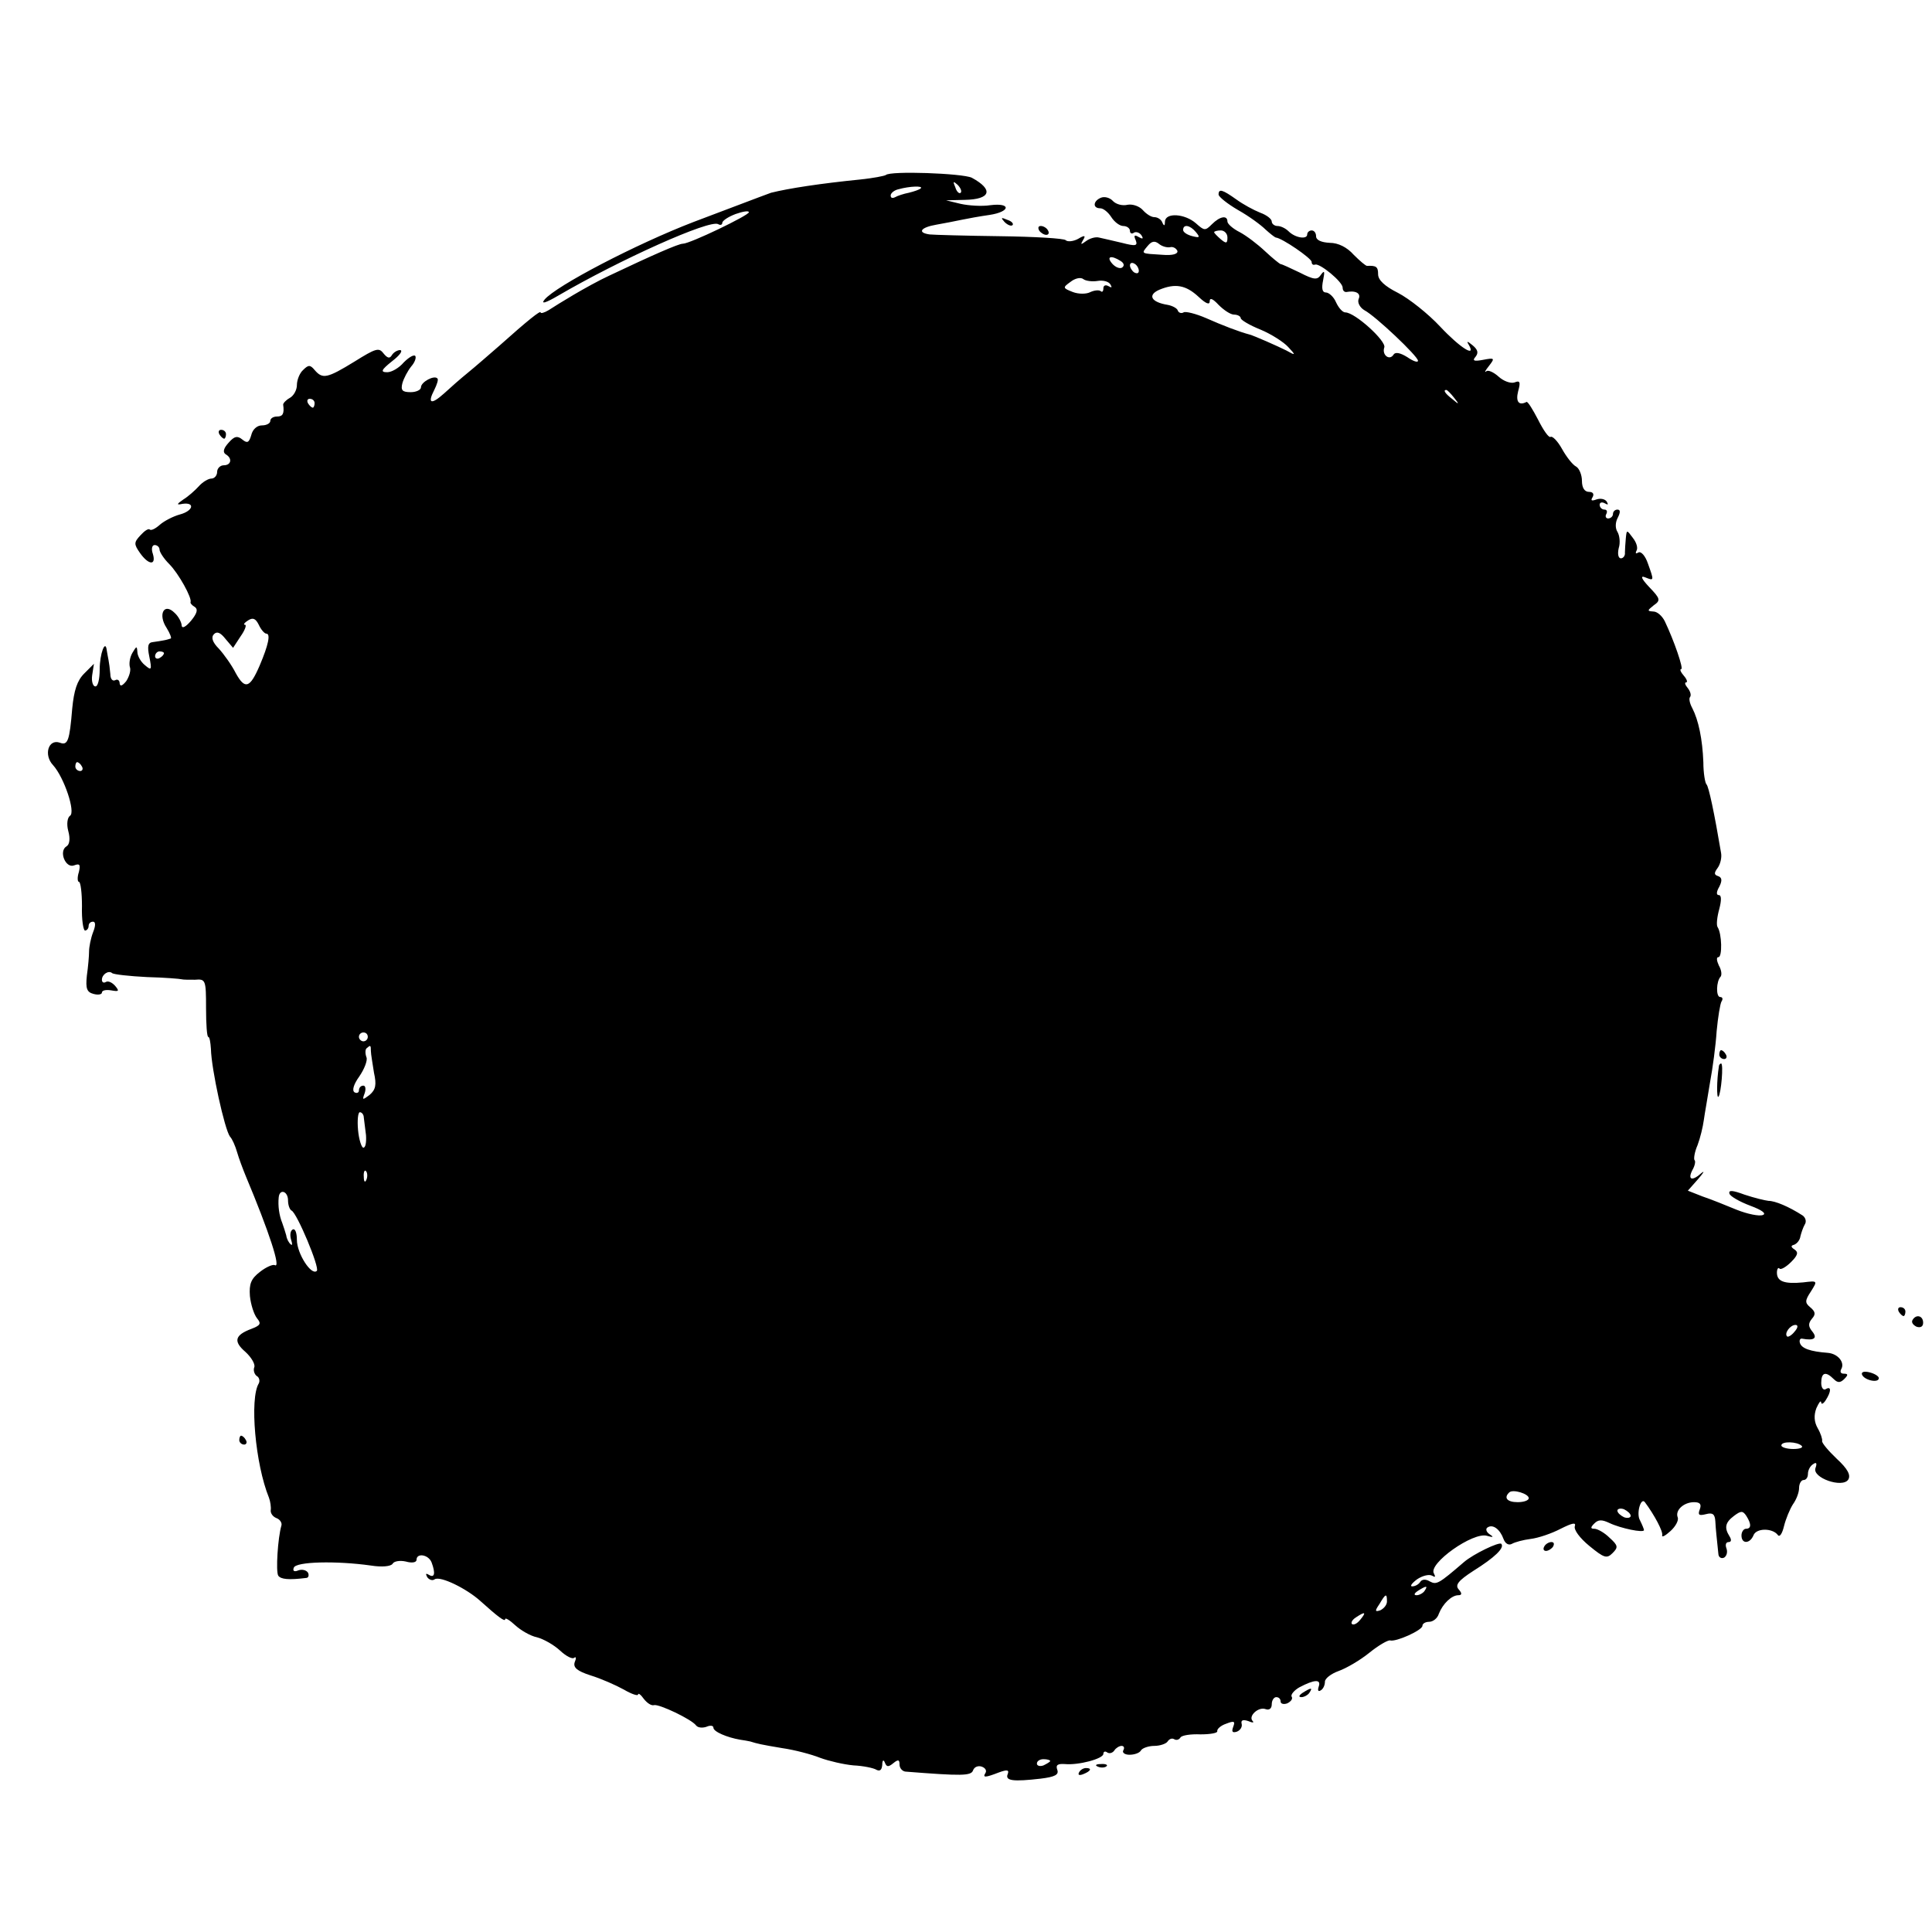 <?xml version="1.0" standalone="no"?>
<!DOCTYPE svg PUBLIC "-//W3C//DTD SVG 20010904//EN"
 "http://www.w3.org/TR/2001/REC-SVG-20010904/DTD/svg10.dtd">
<svg version="1.0" xmlns="http://www.w3.org/2000/svg"
 width="436pt" height="436pt" viewBox="0 0 436 436"
 preserveAspectRatio="xMidYMid meet">
<g transform="translate(0,436) scale(0.1,-0.1)"
fill="#000000" stroke="none">
<path d="M1999 3965 c-3 -2 -28 -7 -57 -10 -90 -9 -162 -20 -202 -30 -6 -2
-11 -4 -175 -66 -130 -50 -310 -144 -336 -175 -9 -11 2 -8 31 9 137 80 343
173 361 161 5 -3 9 -1 9 3 0 5 14 14 30 20 17 6 30 8 30 4 0 -7 -133 -71 -149
-71 -10 0 -69 -26 -166 -72 -22 -10 -58 -30 -80 -43 -22 -13 -48 -29 -57 -35
-10 -6 -18 -8 -18 -5 0 5 -28 -17 -94 -76 -23 -20 -54 -47 -70 -60 -16 -13
-40 -34 -54 -47 -29 -26 -38 -23 -22 8 6 12 10 24 7 26 -7 8 -37 -8 -37 -20 0
-6 -11 -11 -23 -11 -19 0 -23 4 -19 20 3 11 12 28 20 38 8 9 12 20 9 24 -4 3
-15 -4 -26 -15 -10 -12 -27 -22 -37 -22 -16 0 -14 5 11 25 17 13 25 24 18 25
-6 0 -15 -5 -19 -12 -5 -8 -10 -6 -19 5 -10 13 -17 11 -65 -19 -62 -38 -72
-40 -90 -19 -10 12 -14 12 -26 0 -8 -7 -14 -23 -14 -34 0 -11 -7 -24 -16 -29
-9 -5 -15 -12 -15 -15 3 -21 -1 -27 -14 -27 -8 0 -15 -4 -15 -10 0 -5 -8 -10
-19 -10 -11 0 -21 -9 -24 -22 -5 -17 -9 -19 -20 -10 -11 9 -18 8 -31 -7 -11
-12 -14 -21 -7 -26 16 -9 13 -25 -4 -25 -8 0 -15 -7 -15 -15 0 -8 -6 -15 -13
-15 -7 0 -20 -8 -28 -17 -9 -10 -25 -24 -35 -30 -16 -11 -16 -13 -2 -10 29 4
24 -16 -6 -24 -15 -4 -36 -15 -45 -23 -10 -9 -20 -14 -23 -11 -3 3 -12 -3 -21
-13 -15 -16 -15 -20 -1 -40 19 -27 37 -29 29 -2 -4 11 -2 20 4 20 6 0 11 -5
11 -10 0 -6 10 -21 22 -33 21 -21 52 -77 48 -86 -1 -2 3 -7 10 -11 7 -5 5 -14
-9 -31 -12 -14 -20 -18 -21 -11 0 7 -7 21 -16 29 -24 24 -38 -4 -18 -34 8 -13
12 -24 9 -24 -3 -1 -9 -3 -15 -4 -5 -1 -17 -3 -25 -4 -11 -1 -13 -9 -8 -33 6
-30 5 -32 -10 -19 -9 7 -17 21 -17 30 -1 14 -2 13 -11 -2 -6 -10 -8 -24 -6
-32 3 -7 -1 -21 -8 -32 -9 -11 -14 -13 -15 -5 0 7 -5 10 -10 7 -6 -3 -11 3
-11 14 -1 12 -3 26 -4 31 -1 6 -3 15 -4 22 -3 27 -16 -7 -16 -43 0 -21 -4 -39
-10 -38 -5 0 -9 11 -7 25 l4 26 -22 -22 c-16 -16 -23 -38 -27 -79 -6 -73 -10
-84 -28 -77 -26 9 -37 -28 -15 -51 25 -28 51 -106 38 -114 -6 -4 -8 -19 -4
-34 5 -18 3 -31 -4 -35 -18 -11 -2 -50 17 -43 13 5 15 2 11 -15 -4 -12 -3 -22
0 -22 4 0 7 -25 7 -55 -1 -30 3 -55 7 -55 4 0 8 5 8 10 0 6 4 10 10 10 6 0 6
-9 0 -24 -5 -13 -9 -33 -9 -43 0 -10 -2 -34 -5 -55 -3 -29 0 -37 15 -41 11 -3
19 -1 19 3 0 5 9 7 21 5 17 -3 19 -2 9 10 -7 8 -16 12 -21 9 -5 -3 -9 -1 -9 5
0 12 15 22 23 15 3 -3 39 -7 79 -9 40 -1 75 -4 78 -5 3 -1 16 -1 30 -1 24 2
25 0 25 -64 0 -36 2 -65 5 -65 3 0 5 -12 6 -27 1 -46 31 -182 43 -198 5 -5 12
-21 16 -35 4 -14 13 -38 20 -55 52 -124 80 -209 65 -200 -4 2 -19 -4 -33 -15
-21 -16 -25 -28 -23 -55 2 -19 9 -41 16 -50 10 -12 8 -16 -13 -24 -37 -14 -41
-28 -13 -52 13 -12 22 -27 20 -34 -3 -7 0 -16 5 -20 6 -3 8 -11 5 -17 -21 -34
-8 -182 23 -258 3 -8 5 -21 4 -28 -1 -7 5 -15 13 -18 8 -3 13 -11 11 -17 -8
-27 -13 -104 -7 -113 6 -8 23 -10 63 -5 5 0 7 6 4 12 -4 6 -14 8 -22 5 -9 -4
-13 -1 -10 6 4 14 96 16 174 5 25 -4 45 -2 49 4 3 6 17 8 30 5 14 -4 24 -2 24
4 0 16 27 12 34 -6 9 -24 7 -36 -6 -28 -7 4 -8 3 -4 -5 4 -6 12 -9 17 -5 13 8
72 -21 103 -49 40 -36 56 -48 56 -41 0 4 10 -2 23 -14 12 -11 34 -24 49 -27
15 -4 38 -17 52 -30 14 -13 28 -20 32 -16 4 3 5 -1 1 -10 -4 -12 5 -20 36 -30
23 -7 57 -22 75 -32 17 -10 32 -15 32 -11 0 4 6 0 13 -10 7 -9 17 -16 23 -14
11 3 85 -32 95 -46 4 -5 14 -6 23 -3 9 4 16 3 16 -2 0 -9 31 -22 60 -27 8 -1
18 -3 23 -4 16 -5 24 -7 72 -15 28 -4 66 -14 86 -22 19 -7 53 -15 75 -17 22
-1 46 -6 52 -10 8 -4 12 0 13 11 0 11 3 13 6 5 4 -10 8 -10 19 -1 11 9 14 8
14 -3 0 -8 6 -15 13 -16 127 -10 149 -10 153 3 3 8 12 11 20 8 8 -3 11 -9 8
-14 -7 -11 -1 -11 30 1 19 7 24 6 20 -4 -6 -15 13 -17 74 -10 33 4 42 9 38 20
-4 11 1 14 17 13 31 -3 87 12 87 23 0 5 4 7 9 3 5 -3 12 -1 16 5 3 5 11 10 16
10 6 0 7 -5 4 -10 -3 -5 3 -10 14 -10 11 0 23 4 26 10 3 5 17 10 30 10 13 0
27 5 30 10 4 6 10 8 15 5 5 -3 11 -1 14 4 3 5 24 8 45 7 22 0 39 3 38 7 -1 5
8 13 20 17 18 7 21 6 16 -7 -4 -11 -2 -14 8 -11 8 3 13 11 11 18 -2 8 3 10 15
6 9 -4 14 -4 10 0 -11 11 13 33 29 27 8 -3 14 1 14 11 0 9 5 16 10 16 6 0 10
-4 10 -10 0 -5 7 -7 15 -4 8 4 13 10 10 15 -3 4 5 14 17 21 34 18 50 19 44 2
-3 -9 -1 -12 4 -9 6 3 10 12 10 20 0 7 14 18 31 24 17 6 48 24 69 41 21 17 42
29 47 28 13 -4 73 23 73 33 0 5 7 9 15 9 9 0 19 8 22 18 9 23 29 42 44 42 8 0
9 4 1 13 -9 10 -1 20 33 42 48 30 71 52 63 61 -5 5 -63 -23 -84 -41 -57 -49
-62 -52 -77 -44 -10 6 -18 5 -22 -1 -3 -5 -11 -10 -18 -10 -6 0 -1 7 11 16 12
8 27 12 34 8 7 -4 8 -3 4 5 -14 22 89 95 120 85 14 -4 16 -3 5 4 -7 5 -9 12
-4 15 12 8 28 -4 36 -26 4 -11 12 -15 19 -11 7 4 26 9 42 11 17 2 47 12 68 23
26 13 35 15 32 6 -3 -8 11 -27 33 -45 33 -27 39 -29 52 -16 13 13 13 17 -7 35
-11 11 -27 20 -34 20 -9 0 -9 3 0 12 9 9 17 9 34 1 25 -12 78 -23 78 -16 0 2
-4 12 -9 22 -9 15 2 53 11 41 21 -28 42 -67 39 -75 -1 -5 7 -1 19 10 11 10 19
24 16 31 -6 16 14 34 37 34 14 0 17 -5 13 -16 -5 -13 -2 -15 14 -11 15 4 20 0
21 -16 1 -20 3 -35 7 -75 1 -7 7 -10 13 -7 6 4 8 13 5 21 -3 8 -1 14 5 14 6 0
7 5 2 13 -12 19 -10 31 10 46 16 12 20 12 28 0 12 -19 11 -29 -1 -29 -5 0 -10
-7 -10 -15 0 -20 19 -19 27 0 6 17 43 17 55 1 4 -6 10 3 14 20 4 16 13 38 20
49 8 11 14 27 14 37 0 10 5 18 10 18 6 0 10 6 10 14 0 8 5 18 12 22 7 5 9 2 5
-9 -8 -22 61 -46 74 -26 6 10 -1 24 -26 47 -19 18 -34 36 -33 40 1 4 -3 17
-10 29 -8 14 -9 29 -3 45 6 13 10 19 11 13 0 -5 5 -3 10 5 13 20 13 33 0 25
-5 -3 -10 3 -10 14 0 24 10 27 28 9 9 -9 15 -9 24 0 9 9 9 12 -1 12 -7 0 -9 4
-6 10 9 15 -7 35 -30 37 -40 3 -59 10 -63 22 -2 6 0 11 5 10 27 -5 35 1 23 16
-9 11 -10 18 -1 29 9 10 8 16 -4 26 -12 10 -12 15 2 36 15 24 15 24 -18 20
-42 -4 -59 2 -59 22 0 8 3 13 6 9 3 -3 15 4 26 15 15 15 17 22 8 28 -9 6 -9 9
-1 11 7 3 13 11 14 19 2 8 6 20 10 27 4 6 2 15 -5 20 -31 20 -62 33 -77 33 -9
1 -33 7 -54 14 -27 10 -37 11 -34 2 2 -6 23 -18 47 -27 27 -10 37 -18 28 -21
-8 -3 -34 2 -59 12 -24 10 -59 24 -77 30 l-33 13 23 26 c12 14 16 20 8 14 -21
-19 -32 -16 -21 6 6 10 8 21 5 23 -2 3 0 18 7 34 6 16 12 41 14 56 2 15 9 53
14 85 6 32 13 84 15 116 3 32 8 62 11 67 4 6 2 10 -3 10 -10 0 -9 36 1 46 3 4
2 15 -4 25 -5 11 -6 19 -1 19 9 0 8 53 -2 68 -3 5 -1 23 4 41 5 19 5 31 -1 31
-6 0 -6 7 1 19 7 14 6 21 -3 24 -9 3 -9 7 -1 18 6 8 10 23 8 34 -15 89 -28
151 -33 155 -3 3 -7 25 -7 50 -2 52 -11 95 -25 122 -6 11 -8 22 -5 25 3 4 1
12 -5 20 -6 7 -8 13 -4 13 4 0 2 7 -5 15 -7 8 -10 15 -6 15 6 0 -16 64 -37
108 -6 12 -17 22 -26 22 -14 1 -14 2 1 14 16 11 15 15 -10 41 -18 19 -21 27
-9 22 20 -8 20 -8 6 31 -6 18 -16 29 -22 25 -5 -3 -7 -2 -4 4 4 6 0 19 -8 29
-14 19 -14 19 -16 -1 -1 -11 -2 -26 -2 -32 1 -7 -4 -13 -9 -13 -6 0 -8 10 -5
23 4 12 2 29 -3 37 -5 8 -5 21 1 32 6 12 6 18 -1 18 -5 0 -10 -4 -10 -10 0 -5
-5 -10 -11 -10 -5 0 -7 5 -4 10 3 6 1 10 -4 10 -6 0 -11 5 -11 11 0 5 5 7 12
3 7 -4 8 -3 4 4 -4 6 -14 8 -23 5 -11 -4 -14 -3 -9 5 4 7 1 12 -8 12 -10 0
-16 9 -16 25 0 13 -6 28 -13 32 -8 4 -22 22 -32 40 -10 18 -22 30 -26 27 -4
-2 -16 15 -28 39 -12 23 -23 41 -26 40 -17 -9 -25 0 -19 24 6 21 4 25 -8 20
-9 -3 -25 3 -36 13 -11 10 -24 16 -28 12 -5 -4 -2 2 6 12 14 18 13 19 -13 14
-21 -4 -25 -2 -17 7 7 9 5 16 -7 26 -11 9 -14 10 -9 2 19 -32 -19 -8 -64 40
-27 29 -70 63 -95 76 -30 15 -45 29 -45 42 0 17 -4 20 -25 19 -3 0 -16 11 -30
25 -15 17 -35 27 -54 27 -19 1 -31 6 -31 15 0 7 -4 13 -10 13 -5 0 -10 -4 -10
-9 0 -12 -27 -8 -42 7 -7 7 -18 12 -25 12 -7 0 -13 5 -13 10 0 6 -12 15 -26
20 -15 6 -39 19 -54 30 -31 22 -40 25 -40 11 0 -5 20 -21 44 -35 25 -14 52
-34 62 -44 10 -9 20 -17 23 -18 14 -1 81 -47 81 -55 0 -5 3 -8 8 -6 11 3 62
-39 62 -52 0 -6 3 -10 8 -10 22 4 34 -3 28 -16 -3 -8 3 -19 13 -25 25 -13 121
-104 121 -114 0 -5 -11 -1 -24 8 -16 10 -27 12 -31 6 -9 -15 -27 -1 -21 16 5
14 -66 79 -88 79 -6 0 -15 10 -21 23 -5 12 -16 22 -23 22 -8 0 -10 9 -6 28 4
20 3 23 -5 12 -8 -12 -15 -12 -48 5 -21 10 -40 19 -43 19 -3 1 -19 14 -35 29
-17 16 -42 35 -57 43 -16 8 -28 19 -28 24 0 15 -17 12 -35 -6 -15 -15 -17 -15
-36 2 -25 22 -69 25 -70 4 0 -10 -2 -11 -6 -2 -2 6 -10 12 -18 12 -7 0 -18 7
-26 16 -7 8 -22 14 -34 12 -12 -3 -26 1 -33 8 -7 8 -19 11 -27 8 -18 -7 -20
-24 -2 -24 7 0 18 -9 25 -20 7 -11 19 -20 27 -20 8 0 15 -5 15 -11 0 -5 4 -8
9 -4 5 3 13 0 17 -6 5 -8 3 -9 -6 -4 -10 6 -12 4 -7 -7 5 -13 0 -14 -31 -6
-20 5 -44 10 -52 12 -8 2 -21 -2 -29 -8 -12 -9 -13 -8 -7 2 7 11 4 12 -11 3
-11 -6 -24 -7 -28 -3 -3 4 -70 8 -148 9 -78 1 -150 3 -159 4 -29 4 -20 16 15
22 17 3 43 8 57 11 14 3 42 8 63 11 47 7 50 28 2 22 -19 -3 -49 -1 -67 3 l-33
8 42 1 c59 1 66 23 16 50 -21 10 -185 16 -194 6z m169 -40 c-3 -3 -9 2 -12 12
-6 14 -5 15 5 6 7 -7 10 -15 7 -18z m-90 10 c-3 -3 -15 -7 -27 -10 -11 -2 -26
-7 -31 -10 -6 -3 -10 -2 -10 4 0 5 8 12 18 14 25 7 56 8 50 2z m621 -99 c10
-12 8 -13 -8 -9 -12 3 -21 9 -21 14 0 14 16 11 29 -5z m71 -12 c0 -14 -3 -14
-15 -4 -8 7 -15 14 -15 16 0 2 7 4 15 4 8 0 15 -7 15 -16z m-130 -22 c7 2 14
-2 17 -8 2 -7 -10 -11 -34 -9 -49 3 -48 2 -33 20 9 11 16 12 25 5 7 -6 18 -9
25 -8z m-111 -31 c8 -5 9 -11 3 -15 -5 -3 -15 1 -22 9 -14 16 -3 20 19 6z m41
-22 c0 -6 -4 -7 -10 -4 -5 3 -10 11 -10 16 0 6 5 7 10 4 6 -3 10 -11 10 -16z
m-93 -23 c12 2 25 -1 29 -8 4 -7 3 -8 -4 -4 -7 4 -12 2 -12 -5 0 -7 -3 -9 -6
-6 -4 3 -14 2 -23 -2 -9 -5 -27 -5 -40 0 -23 9 -23 10 -5 23 10 8 23 11 29 6
5 -4 20 -6 32 -4z m228 -36 c16 -15 25 -19 25 -10 0 9 7 6 20 -8 12 -12 27
-22 35 -22 8 0 15 -4 15 -8 0 -4 20 -16 45 -26 24 -10 52 -28 62 -39 18 -19
17 -20 -4 -8 -20 10 -72 33 -83 36 -23 6 -62 21 -98 37 -23 10 -47 16 -51 13
-5 -3 -11 -1 -13 4 -1 5 -12 11 -23 13 -37 6 -46 22 -19 34 36 15 60 11 89
-16z m576 -227 c13 -16 12 -17 -3 -4 -17 13 -22 21 -14 21 2 0 10 -8 17 -17z
m-2571 -13 c0 -5 -2 -10 -4 -10 -3 0 -8 5 -11 10 -3 6 -1 10 4 10 6 0 11 -4
11 -10z m-109 -520 c10 0 5 -25 -15 -72 -22 -51 -33 -55 -54 -17 -9 18 -27 43
-38 55 -15 15 -18 26 -11 33 7 7 15 3 26 -11 l17 -20 17 26 c10 14 14 26 10
26 -5 0 -1 5 7 10 11 7 17 4 24 -10 5 -11 13 -20 17 -20z m-231 -44 c0 -3 -4
-8 -10 -11 -5 -3 -10 -1 -10 4 0 6 5 11 10 11 6 0 10 -2 10 -4z m-185 -256 c3
-5 1 -10 -4 -10 -6 0 -11 5 -11 10 0 6 2 10 4 10 3 0 8 -4 11 -10z m645 -610
c0 -5 -4 -10 -10 -10 -5 0 -10 5 -10 10 0 6 5 10 10 10 6 0 10 -4 10 -10z m7
-32 c0 -7 4 -29 7 -49 6 -27 4 -38 -10 -50 -16 -12 -17 -12 -11 4 3 9 2 17 -3
17 -6 0 -10 -5 -10 -11 0 -5 -5 -7 -10 -4 -6 4 -2 18 11 36 11 16 19 36 16 43
-3 8 -3 17 0 20 9 8 10 8 10 -6z m-16 -150 c1 -7 3 -25 5 -40 1 -16 -1 -28 -6
-28 -4 0 -10 18 -12 40 -2 22 0 40 4 40 5 0 9 -6 9 -12z m6 -140 c-3 -8 -6 -5
-6 6 -1 11 2 17 5 13 3 -3 4 -12 1 -19z m-177 -47 c0 -11 4 -21 8 -23 12 -5
64 -129 57 -136 -12 -12 -45 39 -45 70 0 16 -4 27 -10 23 -5 -3 -6 -13 -3 -23
3 -9 3 -14 -1 -10 -4 3 -9 12 -10 20 -2 7 -6 20 -9 28 -7 17 -10 39 -8 58 2
20 21 14 21 -7z m3400 -296 c-7 -9 -15 -13 -17 -11 -7 7 7 26 19 26 6 0 6 -6
-2 -15z m16 -258 c4 -4 -5 -7 -19 -7 -15 0 -27 4 -27 8 0 10 36 9 46 -1z
m-616 -118 c0 -5 -11 -9 -25 -9 -24 0 -32 10 -19 22 8 8 44 -3 44 -13z m230
-40 c0 -4 -7 -6 -15 -3 -8 4 -15 10 -15 15 0 4 7 6 15 3 8 -4 15 -10 15 -15z
m-465 -169 c-3 -5 -12 -10 -18 -10 -7 0 -6 4 3 10 19 12 23 12 15 0z m-85 -24
c0 -8 -7 -16 -15 -20 -12 -4 -13 -2 -2 14 14 24 17 25 17 6z m-60 -41 c-7 -9
-15 -13 -19 -10 -3 3 1 10 9 15 21 14 24 12 10 -5z m-700 -319 c0 -2 -7 -6
-15 -10 -8 -3 -15 -1 -15 4 0 6 7 10 15 10 8 0 15 -2 15 -4z"/>
<path d="M2267 3859 c7 -7 15 -10 18 -7 3 3 -2 9 -12 12 -14 6 -15 5 -6 -5z"/>
<path d="M2345 3840 c3 -5 11 -10 16 -10 6 0 7 5 4 10 -3 6 -11 10 -16 10 -6
0 -7 -4 -4 -10z"/>
<path d="M495 3380 c3 -5 8 -10 11 -10 2 0 4 5 4 10 0 6 -5 10 -11 10 -5 0 -7
-4 -4 -10z"/>
<path d="M3880 1980 c0 -5 5 -10 11 -10 5 0 7 5 4 10 -3 6 -8 10 -11 10 -2 0
-4 -4 -4 -10z"/>
<path d="M3879 1953 c-5 -31 -5 -73 -1 -68 6 6 12 75 6 75 -2 0 -5 -3 -5 -7z"/>
<path d="M4285 1400 c3 -5 8 -10 11 -10 2 0 4 5 4 10 0 6 -5 10 -11 10 -5 0
-7 -4 -4 -10z"/>
<path d="M4316 1381 c-3 -5 1 -11 9 -15 9 -3 15 0 15 9 0 16 -16 20 -24 6z"/>
<path d="M4202 1258 c5 -13 38 -20 38 -8 0 4 -9 10 -21 13 -12 3 -19 1 -17 -5z"/>
<path d="M540 1110 c0 -5 5 -10 11 -10 5 0 7 5 4 10 -3 6 -8 10 -11 10 -2 0
-4 -4 -4 -10z"/>
<path d="M3485 870 c-3 -5 -2 -10 4 -10 5 0 13 5 16 10 3 6 2 10 -4 10 -5 0
-13 -4 -16 -10z"/>
<path d="M2940 540 c-9 -6 -10 -10 -3 -10 6 0 15 5 18 10 8 12 4 12 -15 0z"/>
<path d="M2478 373 c7 -3 16 -2 19 1 4 3 -2 6 -13 5 -11 0 -14 -3 -6 -6z"/>
<path d="M2435 360 c-3 -6 1 -7 9 -4 18 7 21 14 7 14 -6 0 -13 -4 -16 -10z"/>
</g>
</svg>
